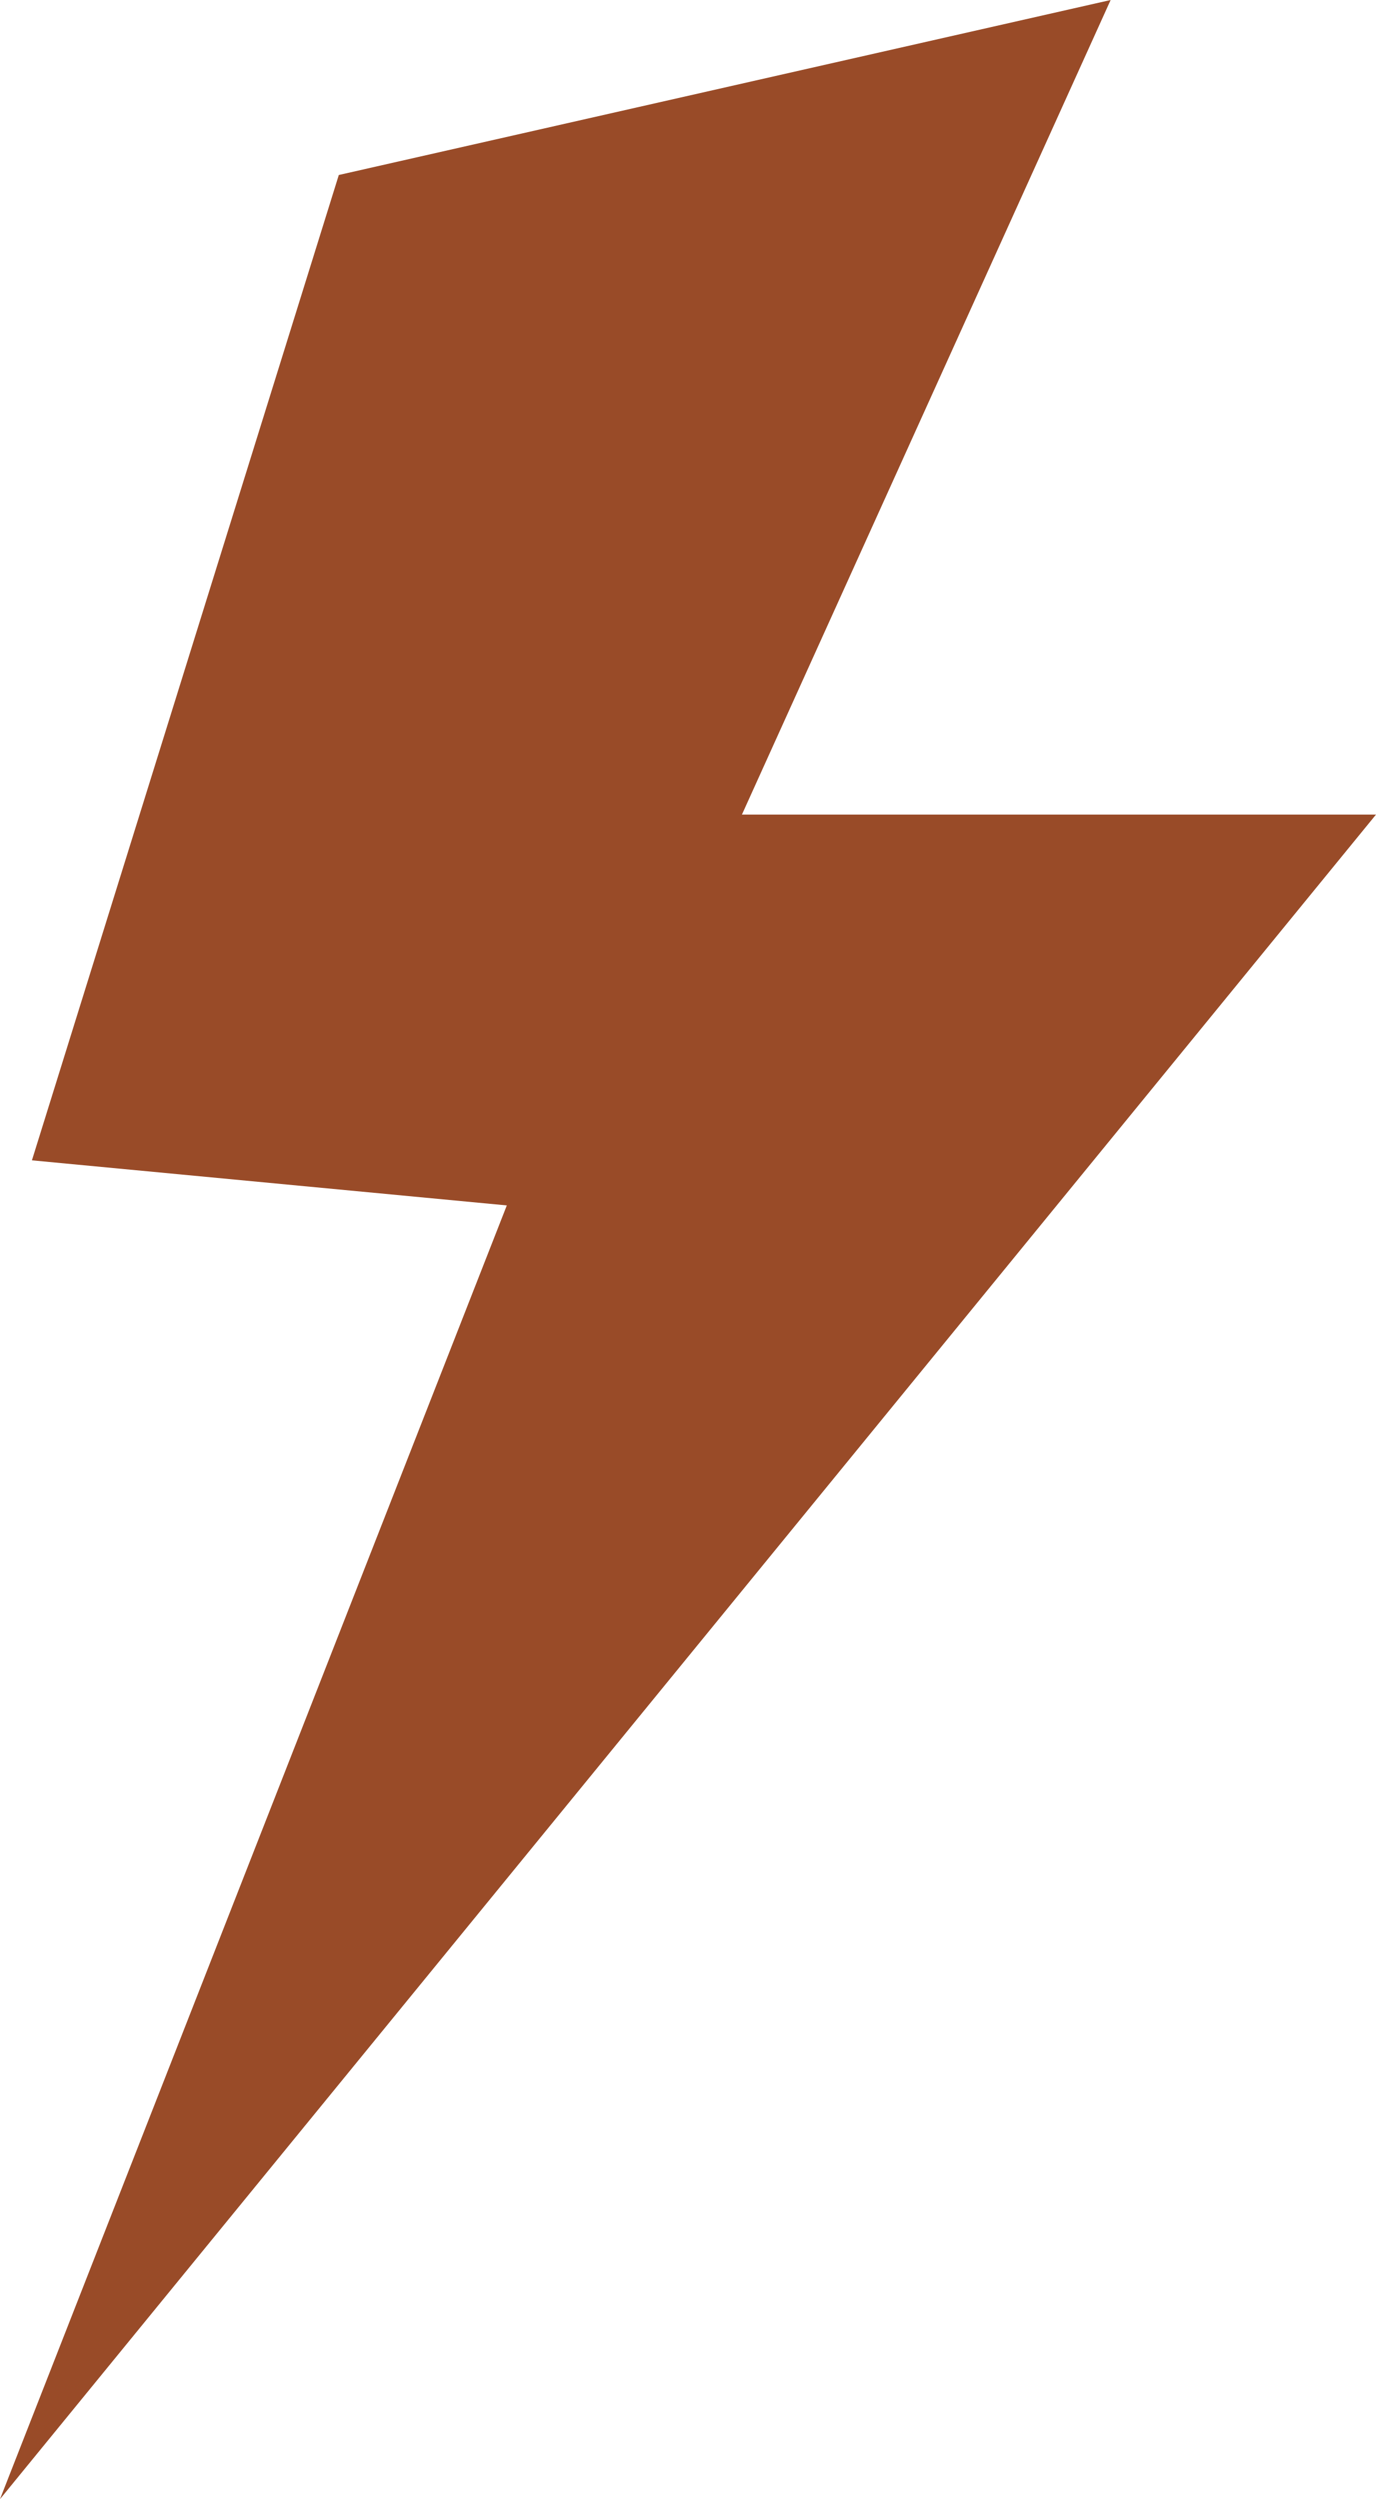 <svg id="Layer_1" data-name="Layer 1" xmlns="http://www.w3.org/2000/svg" viewBox="0 0 35.78 64.98"><defs><style>.cls-1{fill:#994b28;}</style></defs><title>PerformerLightning</title><polygon class="cls-1" points="14.63 31.48 0.83 30.17 8.81 4.55 28.88 0 14.63 31.48"/><polyline class="cls-1" points="35.78 21.18 17.16 21.18 0 64.98"/></svg>